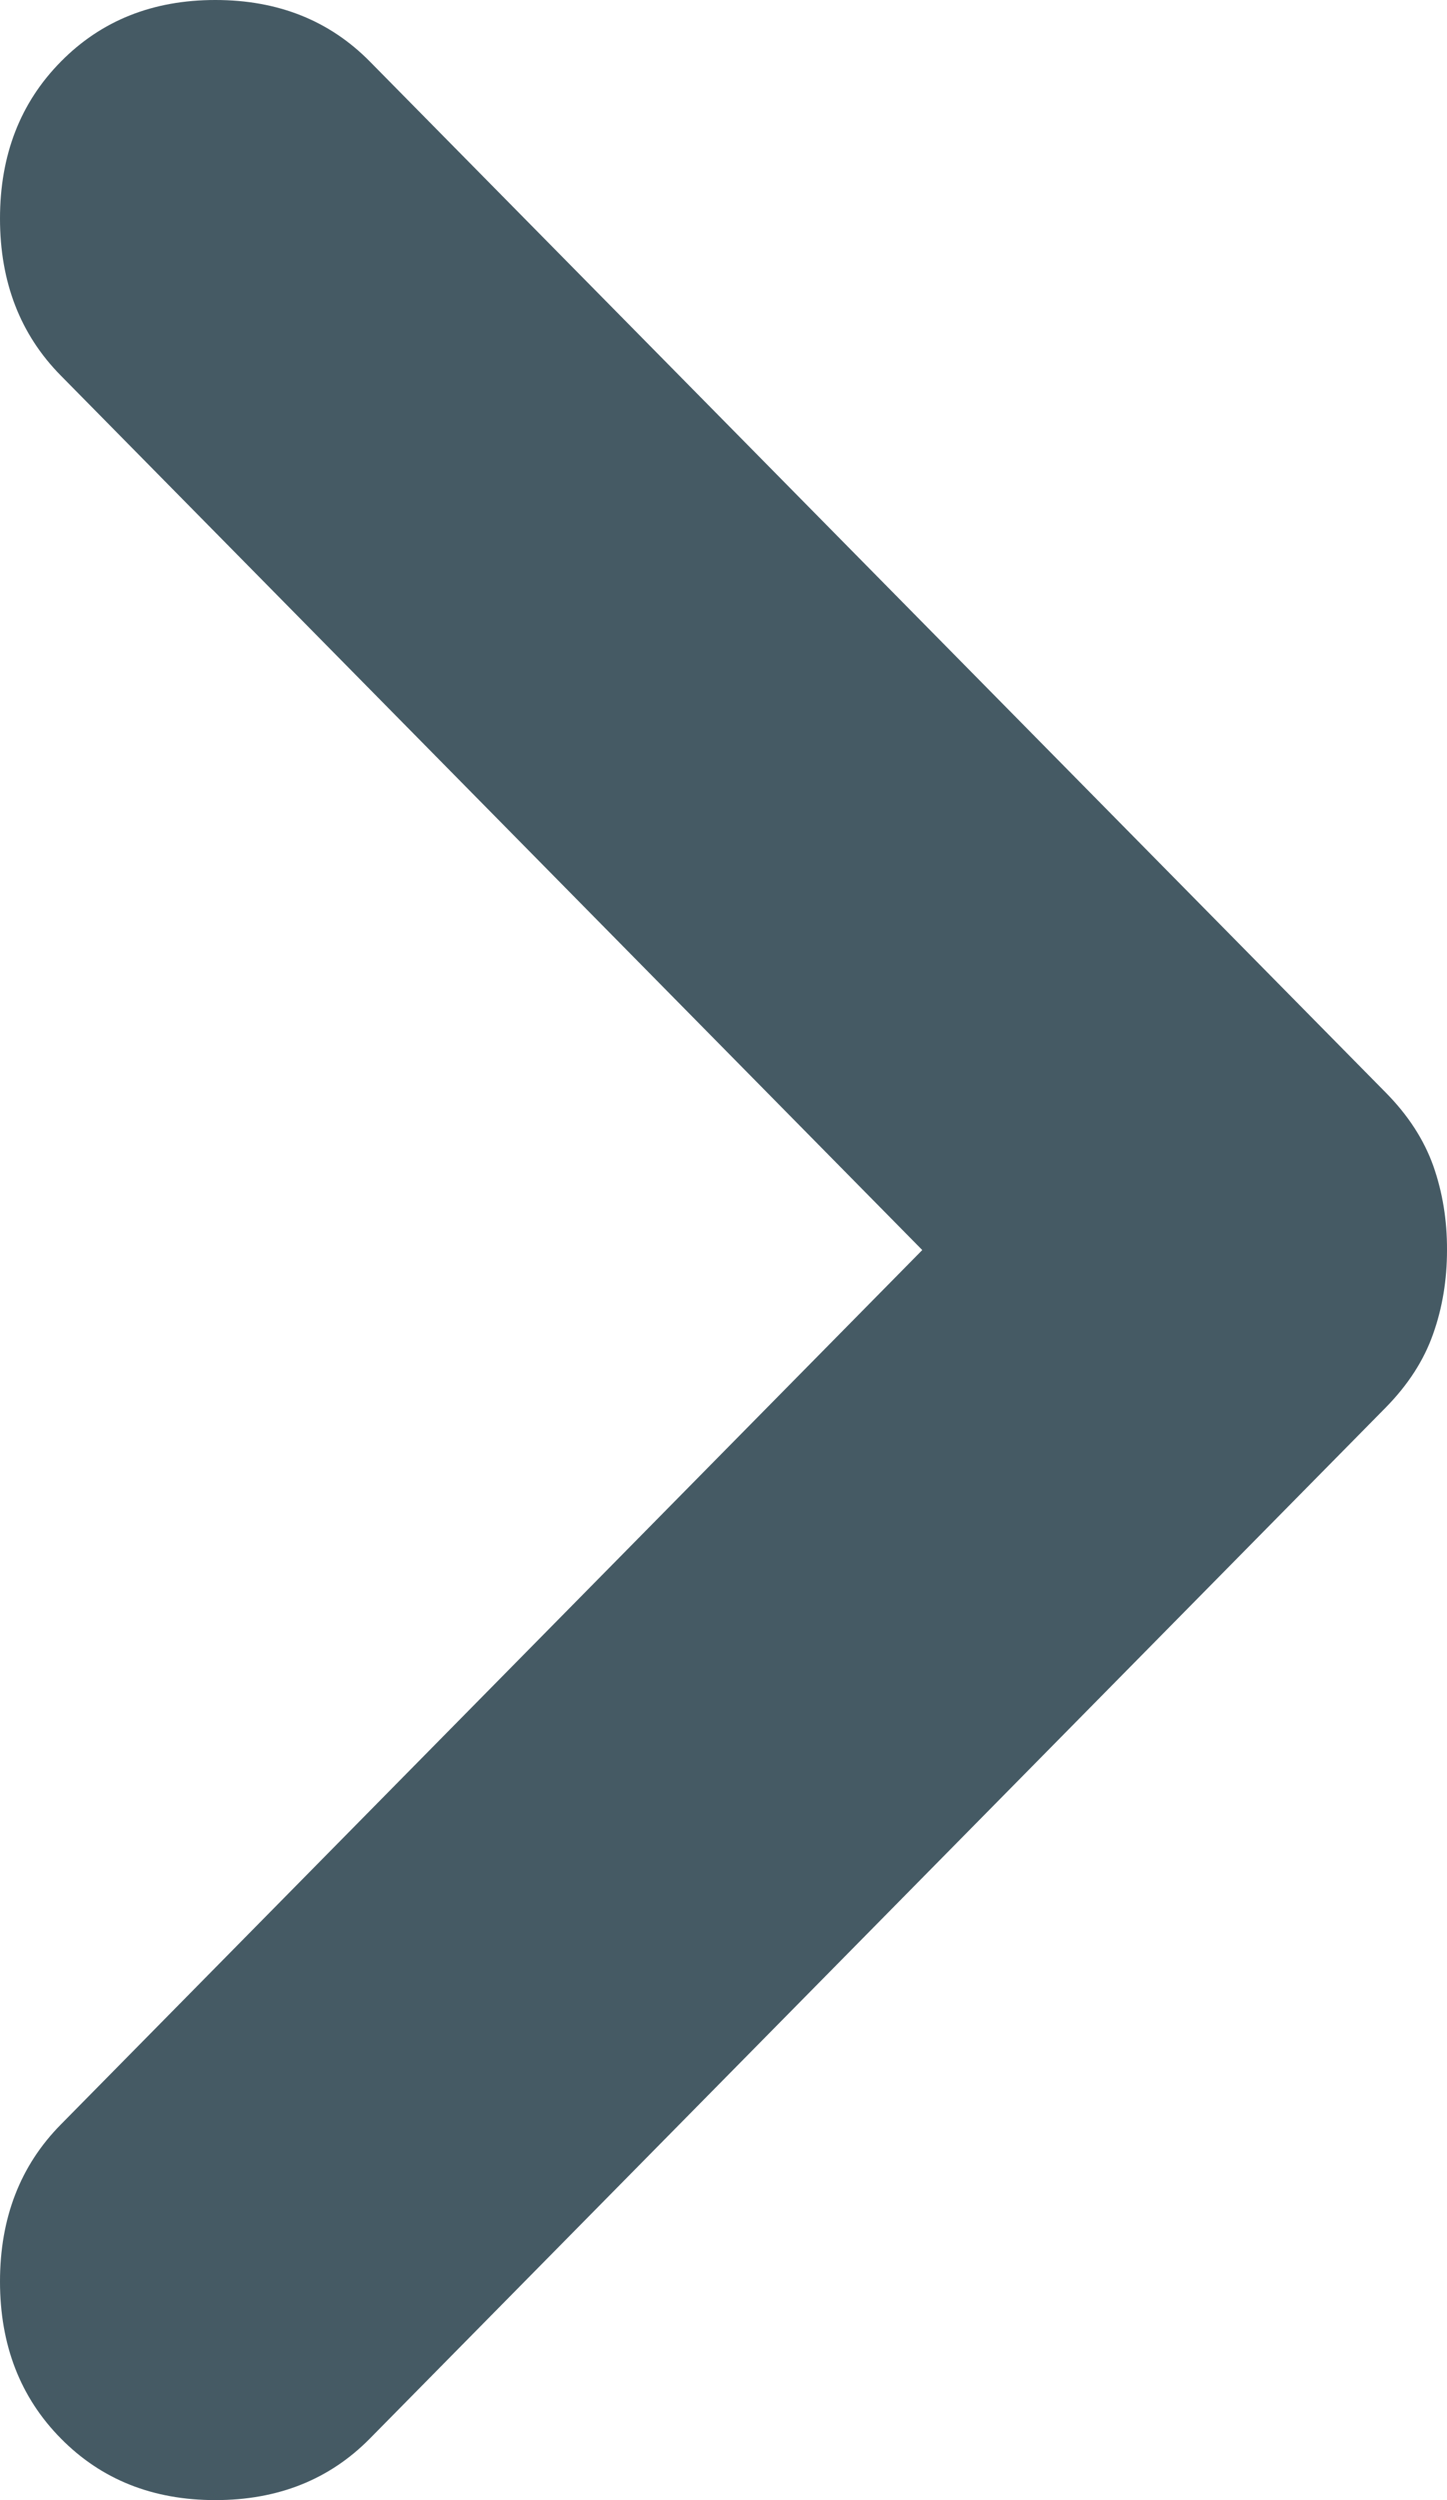 <svg width="11" height="19" viewBox="0 0 11 19" fill="none" xmlns="http://www.w3.org/2000/svg">
<path d="M0.462 18.531C0.154 18.219 0 17.821 0 17.339C0 16.856 0.154 16.458 0.462 16.146L7.011 9.5L0.462 2.854C0.154 2.542 0 2.144 0 1.661C0 1.179 0.154 0.781 0.462 0.469C0.77 0.156 1.162 0 1.637 0C2.113 0 2.505 0.156 2.813 0.469L10.538 8.307C10.706 8.478 10.825 8.662 10.896 8.861C10.966 9.06 11.001 9.273 11 9.5C11 9.727 10.965 9.94 10.894 10.139C10.824 10.338 10.705 10.522 10.538 10.693L2.813 18.531C2.505 18.844 2.113 19 1.637 19C1.162 19 0.77 18.844 0.462 18.531Z" fill="#455A64"/>
</svg>
